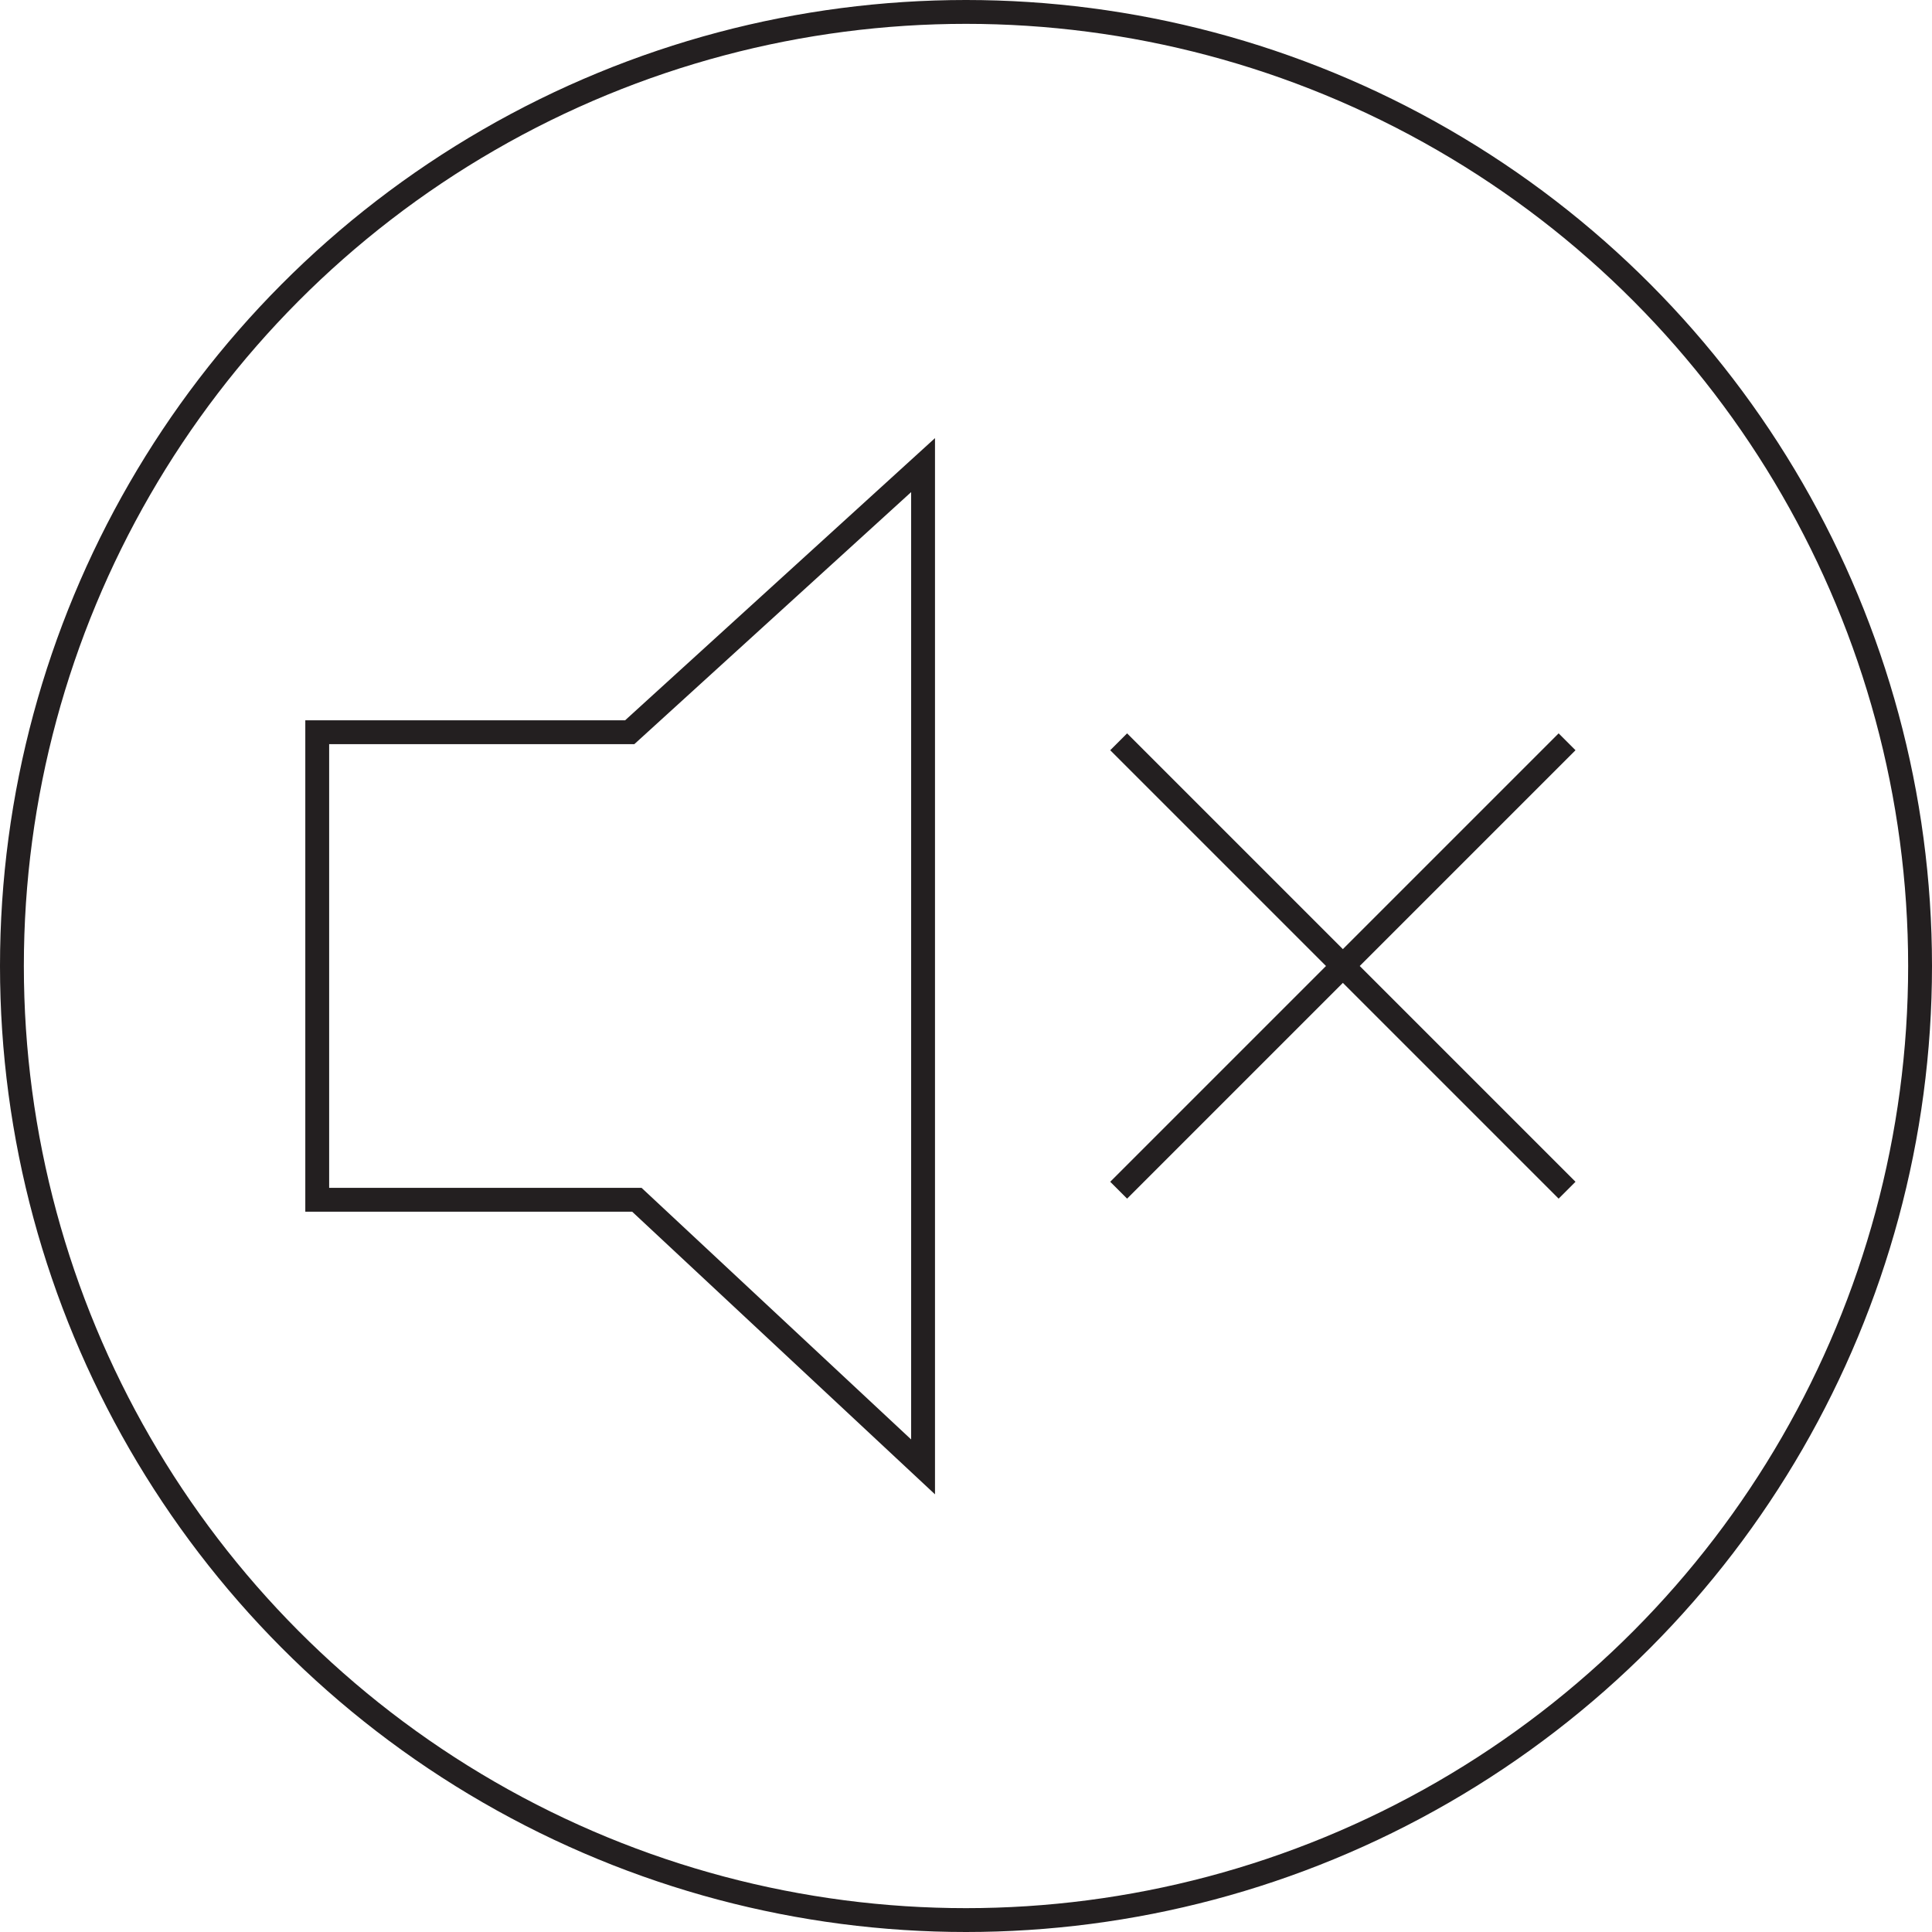 <?xml version="1.0" encoding="utf-8"?>
<svg version="1.1" xmlns="http://www.w3.org/2000/svg" xmlns:xlink="http://www.w3.org/1999/xlink" x="0px" y="0px" viewBox="0 0 81 81" style="enable-background:new 0 0 81 81;" xml:space="preserve">
	<style type="text/css">
		.st0{fill:none;stroke:#231F20;stroke-miterlimit:10;}
	</style>
	<g>
		<line class="st0" x1="46.9" y1="31.1" x2="65.7" y2="49.9"/>
		<line class="st0" x1="65.7" y1="31.1" x2="46.9" y2="49.9"/>
		<polygon class="st0" points="38.7,19.5 26.4,30.7 13.3,30.7 13.3,50.3 26.7,50.3 38.7,61.5 	"/>
		<circle class="st0" cx="40.5" cy="40.5" r="40"/>
	</g>
</svg>
